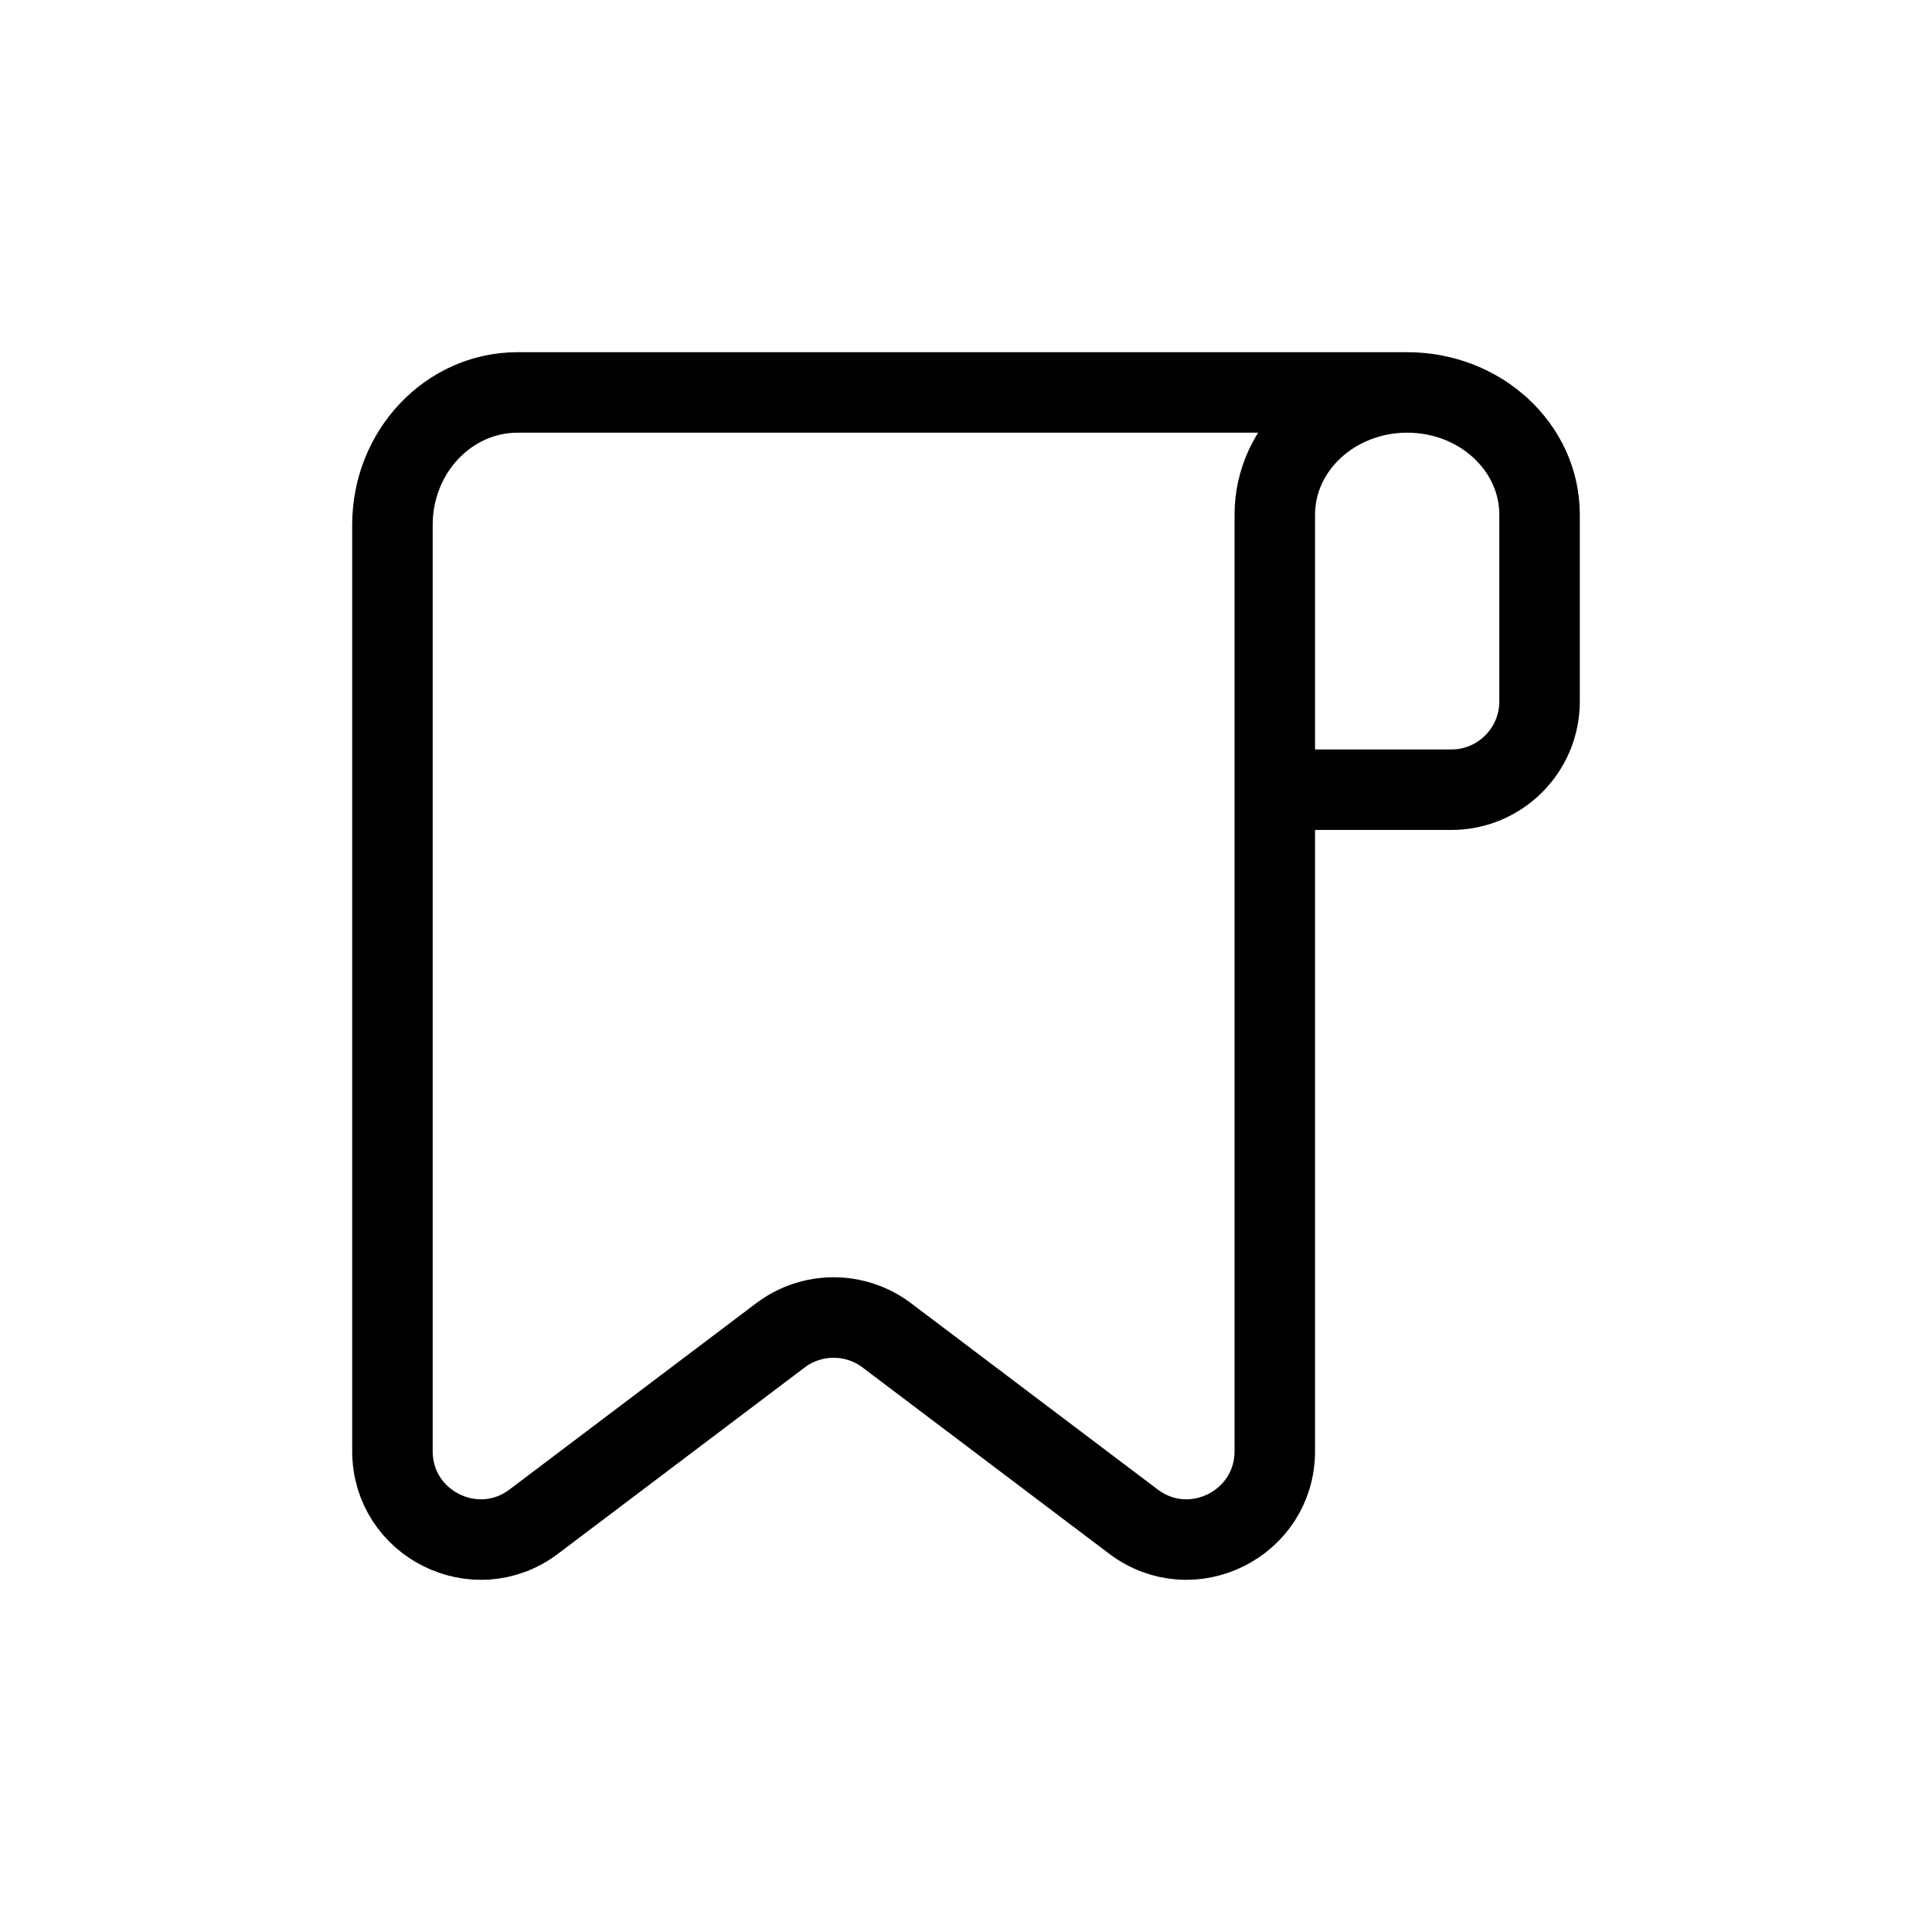 <svg width="24" height="24" viewBox="0 0 24 24" fill="none" xmlns="http://www.w3.org/2000/svg">
<path d="M17.481 4.875C16.573 4.875 15.836 5.555 15.836 6.393V18.026C15.836 18.932 14.802 19.447 14.08 18.902L11.016 16.588C10.625 16.293 10.086 16.293 9.695 16.588L6.631 18.902C5.909 19.447 4.875 18.932 4.875 18.026V6.52C4.875 5.611 5.572 4.875 6.431 4.875H17.481ZM17.481 4.875C18.389 4.875 19.125 5.555 19.125 6.393V8.713C19.125 9.319 18.634 9.81 18.029 9.81H15.836" stroke="black" stroke-linecap="round"/>
</svg>

